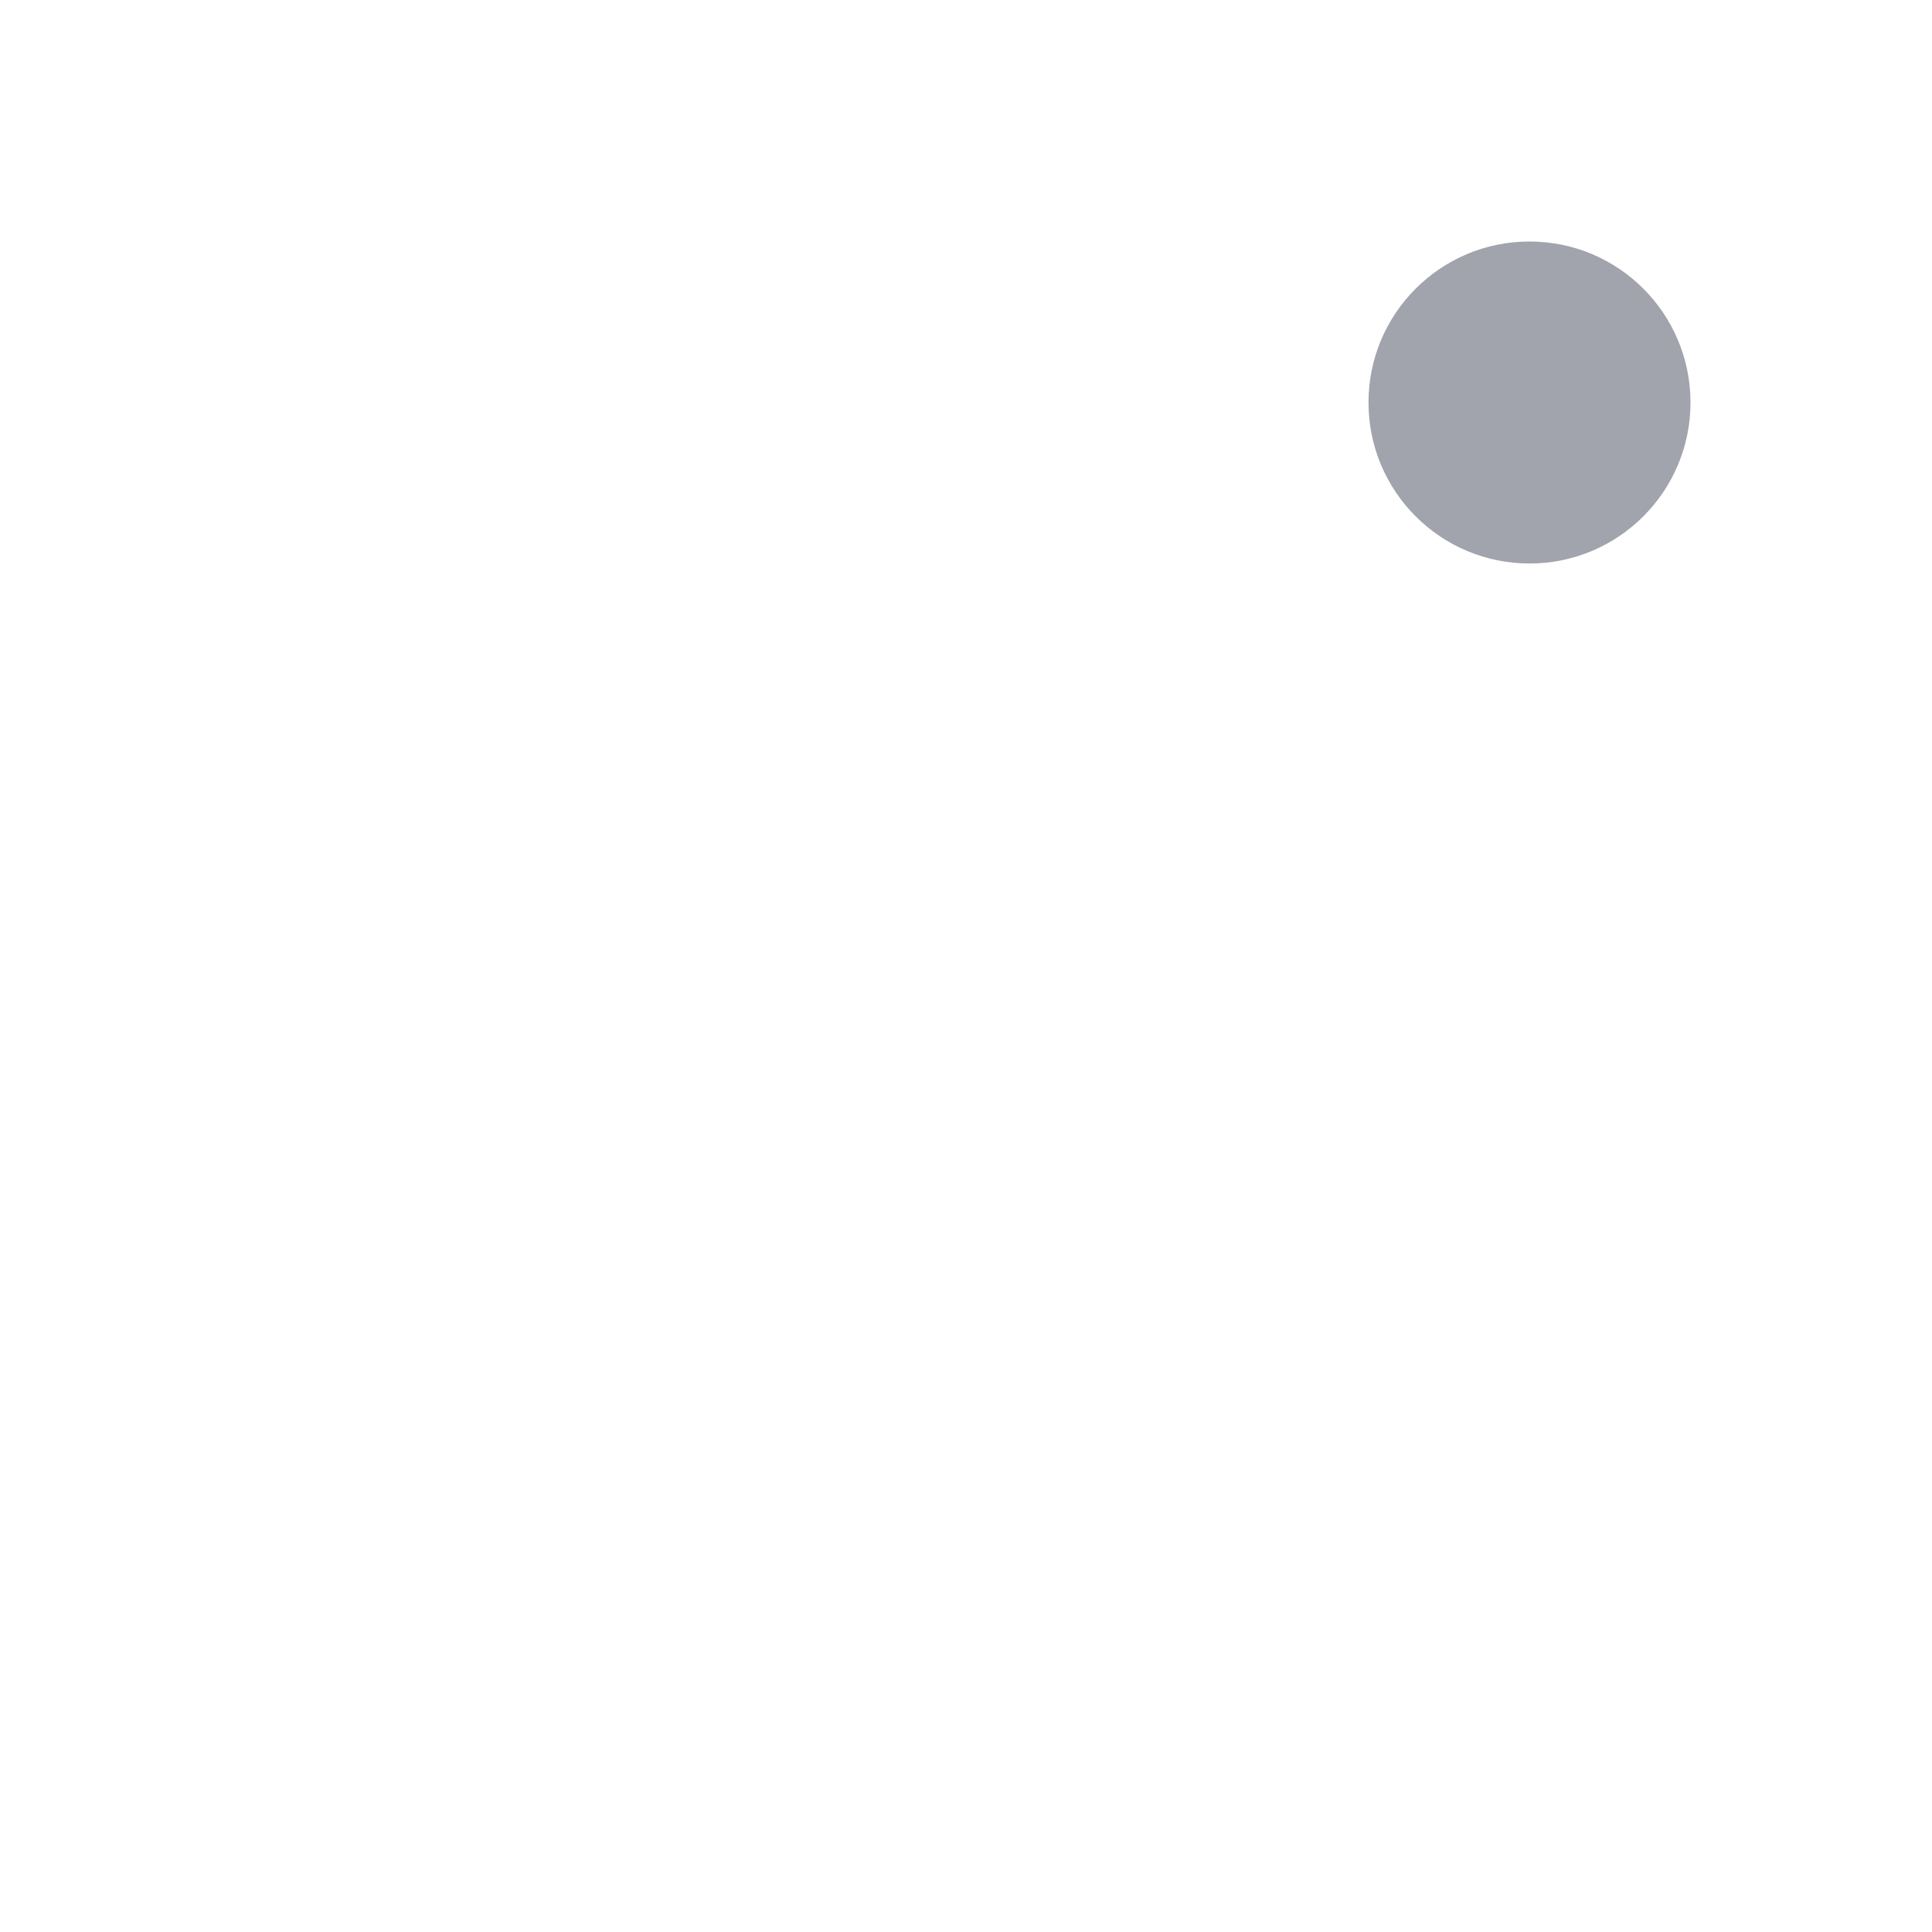 <svg width="24" height="24" viewBox="0 0 24 24" fill="none" xmlns="http://www.w3.org/2000/svg">
<path class="pr-icon-duotone-secondary" d="M21 21C18.801 19.773 15.584 19 12 19C8.416 19 5.199 19.773 3 21H21Z" />
<circle opacity="0.4" cx="19" cy="5" r="2" fill="#141B34"/>
<path d="M21 21C18.801 19.773 15.584 19 12 19C8.416 19 5.199 19.773 3 21" class="pr-icon-duotone-primary-stroke" stroke-width="1.5" stroke-linecap="round" stroke-linejoin="round"/>
<path d="M9.5 6.451C7.833 6.115 5 6.451 3.5 9.483M9.5 6.451C10.5 6.955 11.5 8.478 11.5 12M9.5 6.451C12 5.947 15 7.471 15 11.497M9.5 6.451C8.5 4.435 6.5 2.942 3 4.954" class="pr-icon-duotone-primary-stroke" stroke-width="1.5" stroke-linecap="round" stroke-linejoin="round"/>
<path d="M9.5 6.5C8.5 8.333 6.5 13.5 6.5 19.5" class="pr-icon-duotone-primary-stroke" stroke-width="1.5" stroke-linecap="round" stroke-linejoin="round"/>
<circle cx="19" cy="5" r="2" class="pr-icon-duotone-primary-stroke" stroke-width="1.5"/>
</svg>
